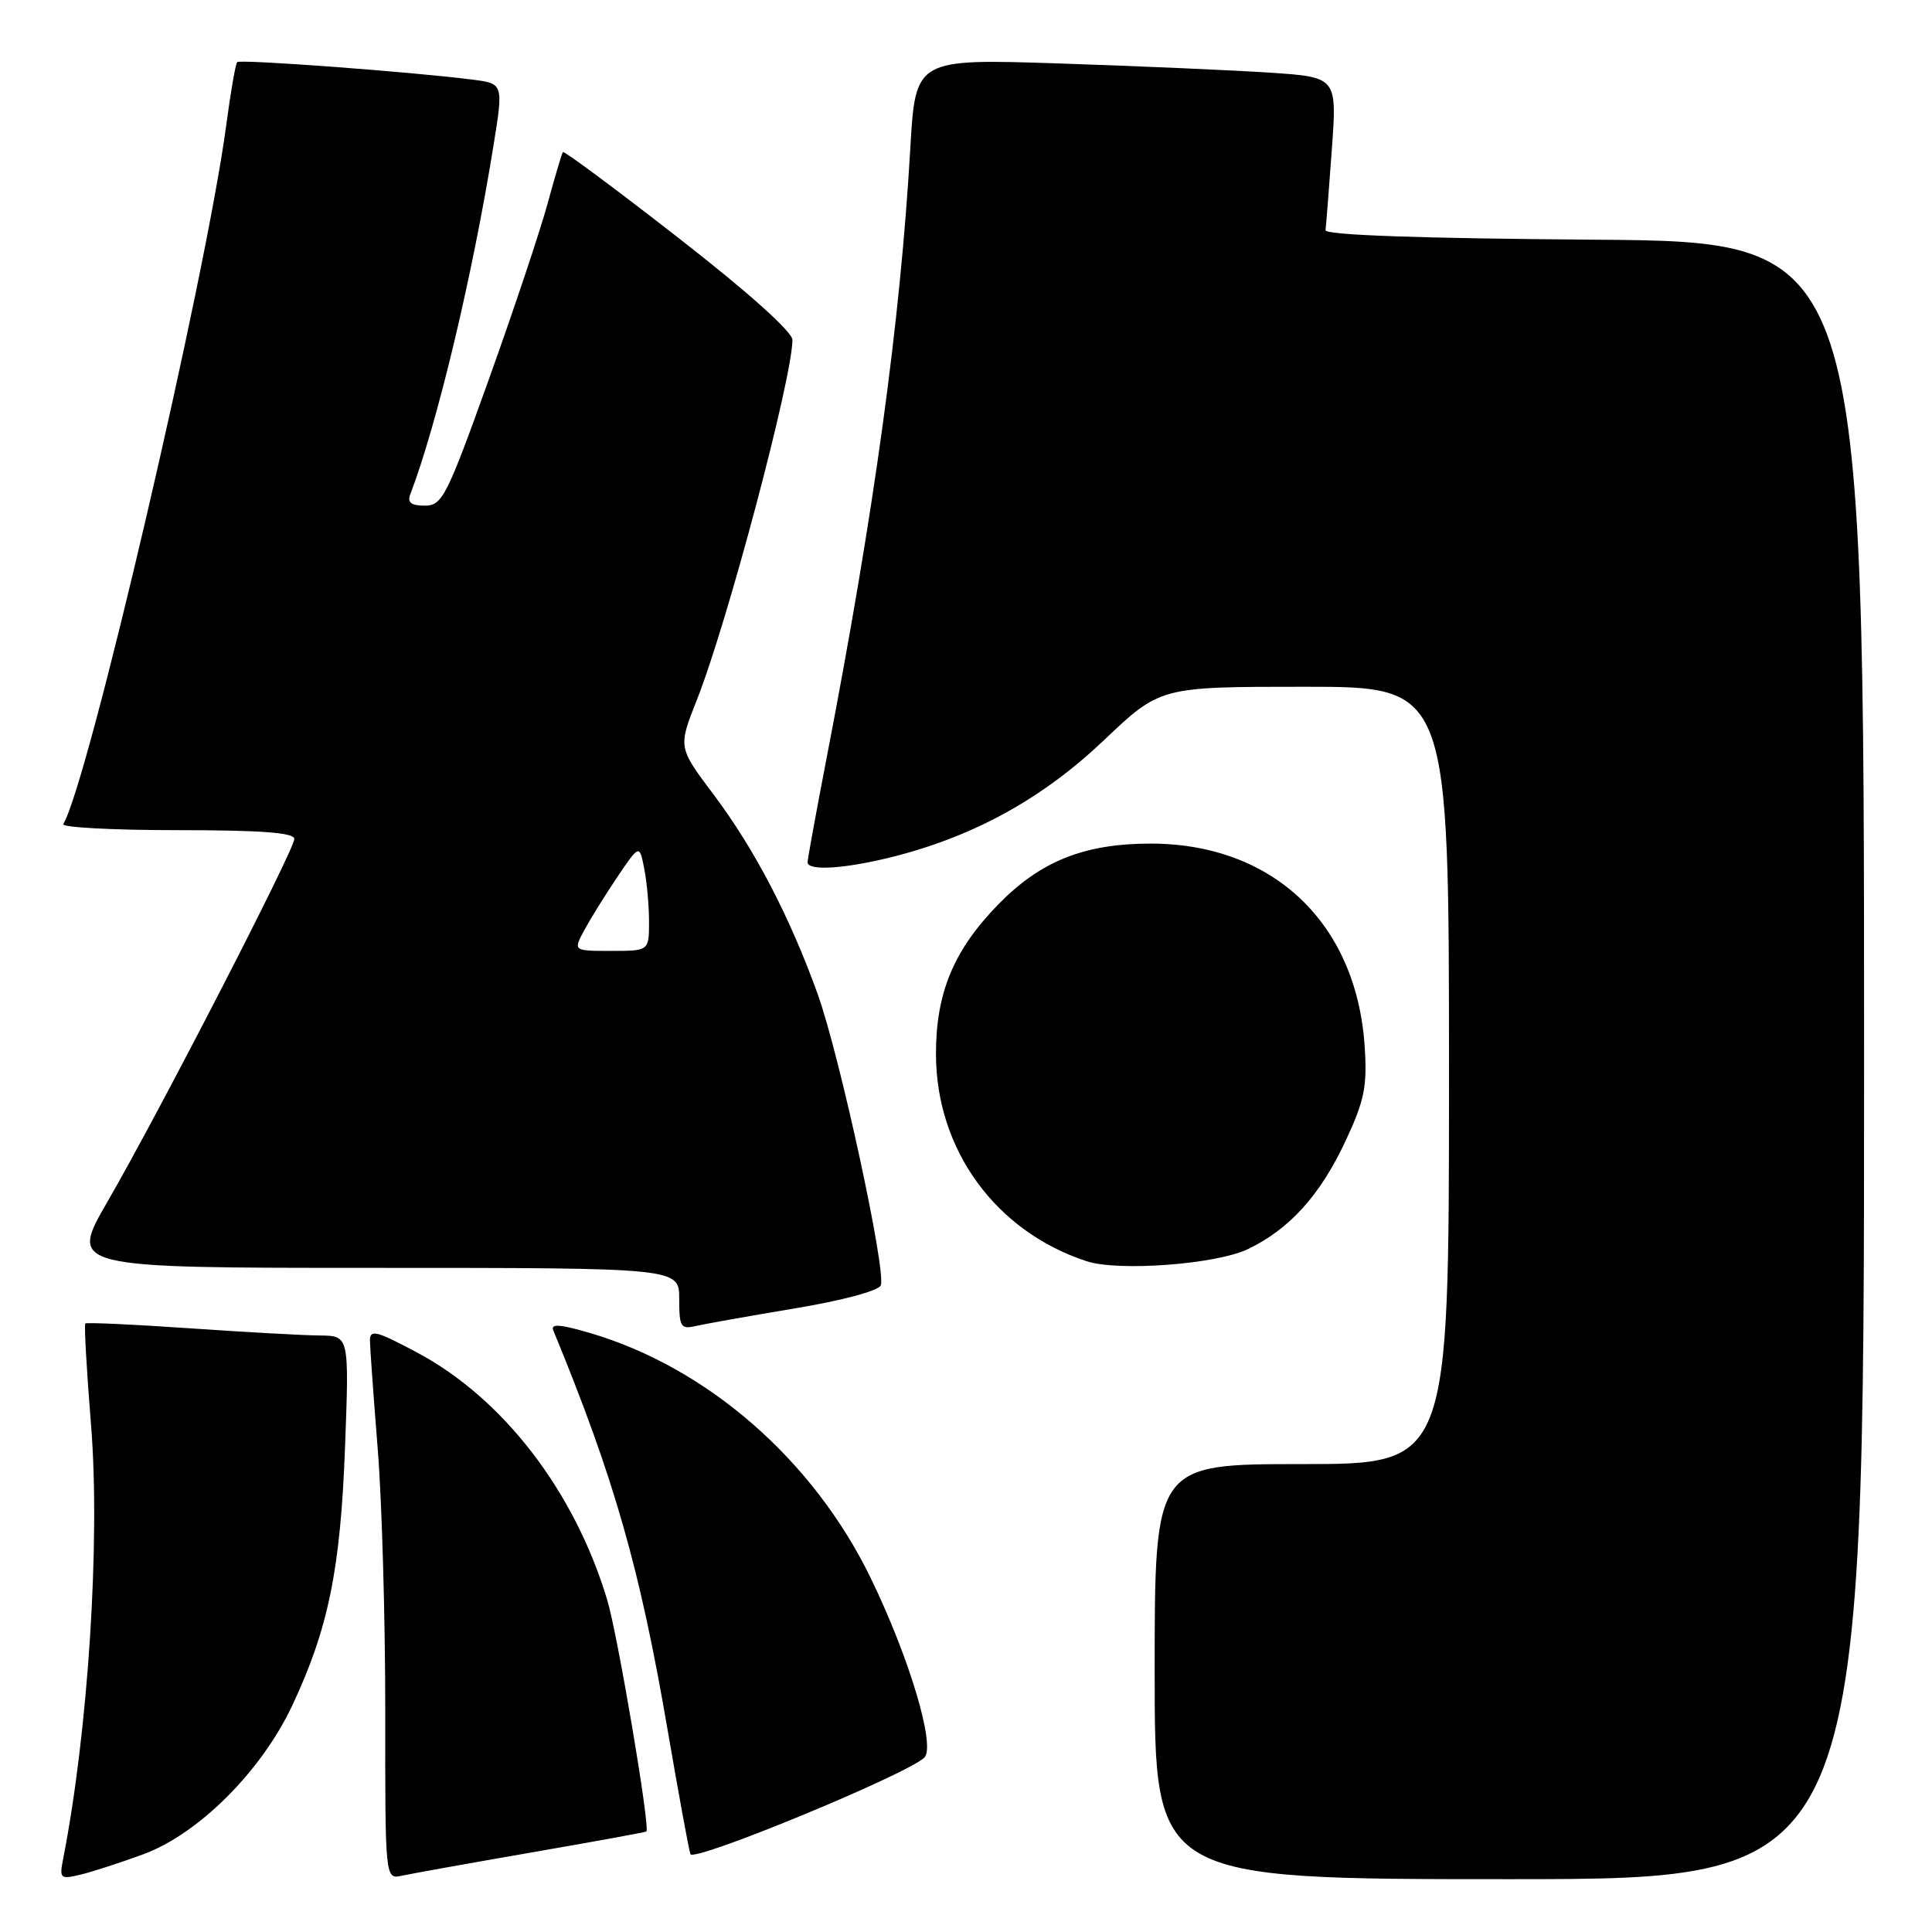 <?xml version="1.0" encoding="UTF-8" standalone="no"?>
<!DOCTYPE svg PUBLIC "-//W3C//DTD SVG 1.1//EN" "http://www.w3.org/Graphics/SVG/1.1/DTD/svg11.dtd" >
<svg xmlns="http://www.w3.org/2000/svg" xmlns:xlink="http://www.w3.org/1999/xlink" version="1.1" viewBox="0 0 256 256">
 <g >
 <path fill="currentColor"
d=" M 18.99 245.70 C 26.32 243.00 34.62 234.70 38.72 226.00 C 43.51 215.80 45.11 207.99 45.72 191.75 C 46.27 177.00 46.27 177.00 42.39 176.96 C 40.25 176.95 32.45 176.51 25.05 176.00 C 17.65 175.49 11.46 175.21 11.30 175.37 C 11.14 175.53 11.48 181.62 12.07 188.90 C 13.30 204.25 11.68 229.42 8.37 246.29 C 7.85 248.93 7.98 249.04 10.66 248.40 C 12.22 248.03 15.97 246.81 18.99 245.70 Z  M 70.49 245.45 C 78.73 244.02 85.55 242.78 85.65 242.68 C 86.17 242.15 81.86 216.67 80.46 212.00 C 76.13 197.59 66.67 185.28 55.22 179.19 C 49.78 176.30 49.00 176.11 49.02 177.69 C 49.04 178.69 49.50 185.12 50.05 192.00 C 50.61 198.88 51.05 214.52 51.05 226.77 C 51.03 249.03 51.03 249.03 53.26 248.54 C 54.49 248.27 62.24 246.88 70.49 245.45 Z  M 247.00 140.51 C 247.00 32.03 247.00 32.03 211.25 31.76 C 188.14 31.59 175.55 31.15 175.64 30.50 C 175.71 29.95 176.09 25.16 176.47 19.86 C 177.17 10.23 177.17 10.23 168.33 9.63 C 163.48 9.31 150.91 8.76 140.40 8.41 C 121.31 7.78 121.31 7.78 120.62 19.64 C 119.29 42.70 115.87 67.60 109.52 100.50 C 108.14 107.65 107.01 113.84 107.01 114.25 C 107.00 115.46 112.13 115.11 118.54 113.47 C 129.25 110.72 138.20 105.75 146.26 98.10 C 153.73 91.00 153.73 91.00 172.87 91.00 C 192.00 91.00 192.00 91.00 192.00 142.50 C 192.00 194.00 192.00 194.00 172.50 194.00 C 153.00 194.00 153.00 194.00 153.00 221.50 C 153.00 249.00 153.00 249.00 200.00 249.00 C 247.00 249.00 247.00 249.00 247.00 140.51 Z  M 122.48 232.89 C 124.01 231.41 120.51 219.67 115.37 209.09 C 107.78 193.46 93.72 181.19 78.15 176.62 C 74.23 175.47 72.94 175.38 73.31 176.27 C 81.40 195.91 84.81 207.84 88.51 229.50 C 89.93 237.75 91.26 245.03 91.48 245.68 C 91.86 246.81 120.17 235.13 122.48 232.89 Z  M 105.37 173.36 C 111.59 172.33 116.44 171.03 116.71 170.31 C 117.45 168.39 111.27 139.88 108.36 131.76 C 104.67 121.49 99.98 112.50 94.54 105.26 C 89.85 99.03 89.85 99.03 92.33 92.76 C 96.36 82.61 105.00 50.04 105.00 45.04 C 105.00 43.97 99.14 38.72 89.93 31.55 C 81.64 25.09 74.74 19.96 74.59 20.15 C 74.44 20.34 73.53 23.42 72.55 27.00 C 71.58 30.58 68.08 41.04 64.78 50.25 C 59.19 65.84 58.60 67.00 56.28 67.00 C 54.48 67.00 53.95 66.58 54.36 65.51 C 57.91 56.25 62.61 36.55 65.39 19.29 C 66.71 11.08 66.71 11.08 62.61 10.55 C 54.64 9.53 31.83 7.83 31.43 8.23 C 31.21 8.45 30.56 12.21 29.98 16.57 C 27.32 36.63 11.63 103.94 8.38 109.19 C 8.11 109.63 14.88 110.00 23.44 110.00 C 34.56 110.00 39.00 110.33 39.00 111.16 C 39.00 112.61 21.03 147.50 14.23 159.25 C 9.17 168.00 9.17 168.00 49.58 168.00 C 90.00 168.00 90.00 168.00 90.00 172.11 C 90.00 175.86 90.20 176.17 92.25 175.69 C 93.49 175.41 99.39 174.36 105.37 173.36 Z  M 165.32 165.53 C 170.85 162.89 174.92 158.39 178.28 151.21 C 180.79 145.85 181.17 143.99 180.83 138.71 C 179.77 122.31 168.67 111.78 152.45 111.78 C 143.66 111.78 137.82 114.12 132.20 119.92 C 126.33 125.96 124.00 131.62 124.02 139.74 C 124.06 152.37 131.94 163.18 143.99 167.12 C 148.18 168.50 161.12 167.53 165.32 165.53 Z  M 77.42 123.25 C 78.24 121.74 80.21 118.56 81.81 116.19 C 84.73 111.88 84.73 111.88 85.36 115.07 C 85.71 116.82 86.00 119.99 86.00 122.12 C 86.00 126.00 86.00 126.00 80.97 126.00 C 75.95 126.00 75.95 126.00 77.42 123.25 Z "/>
</g>
</svg>
